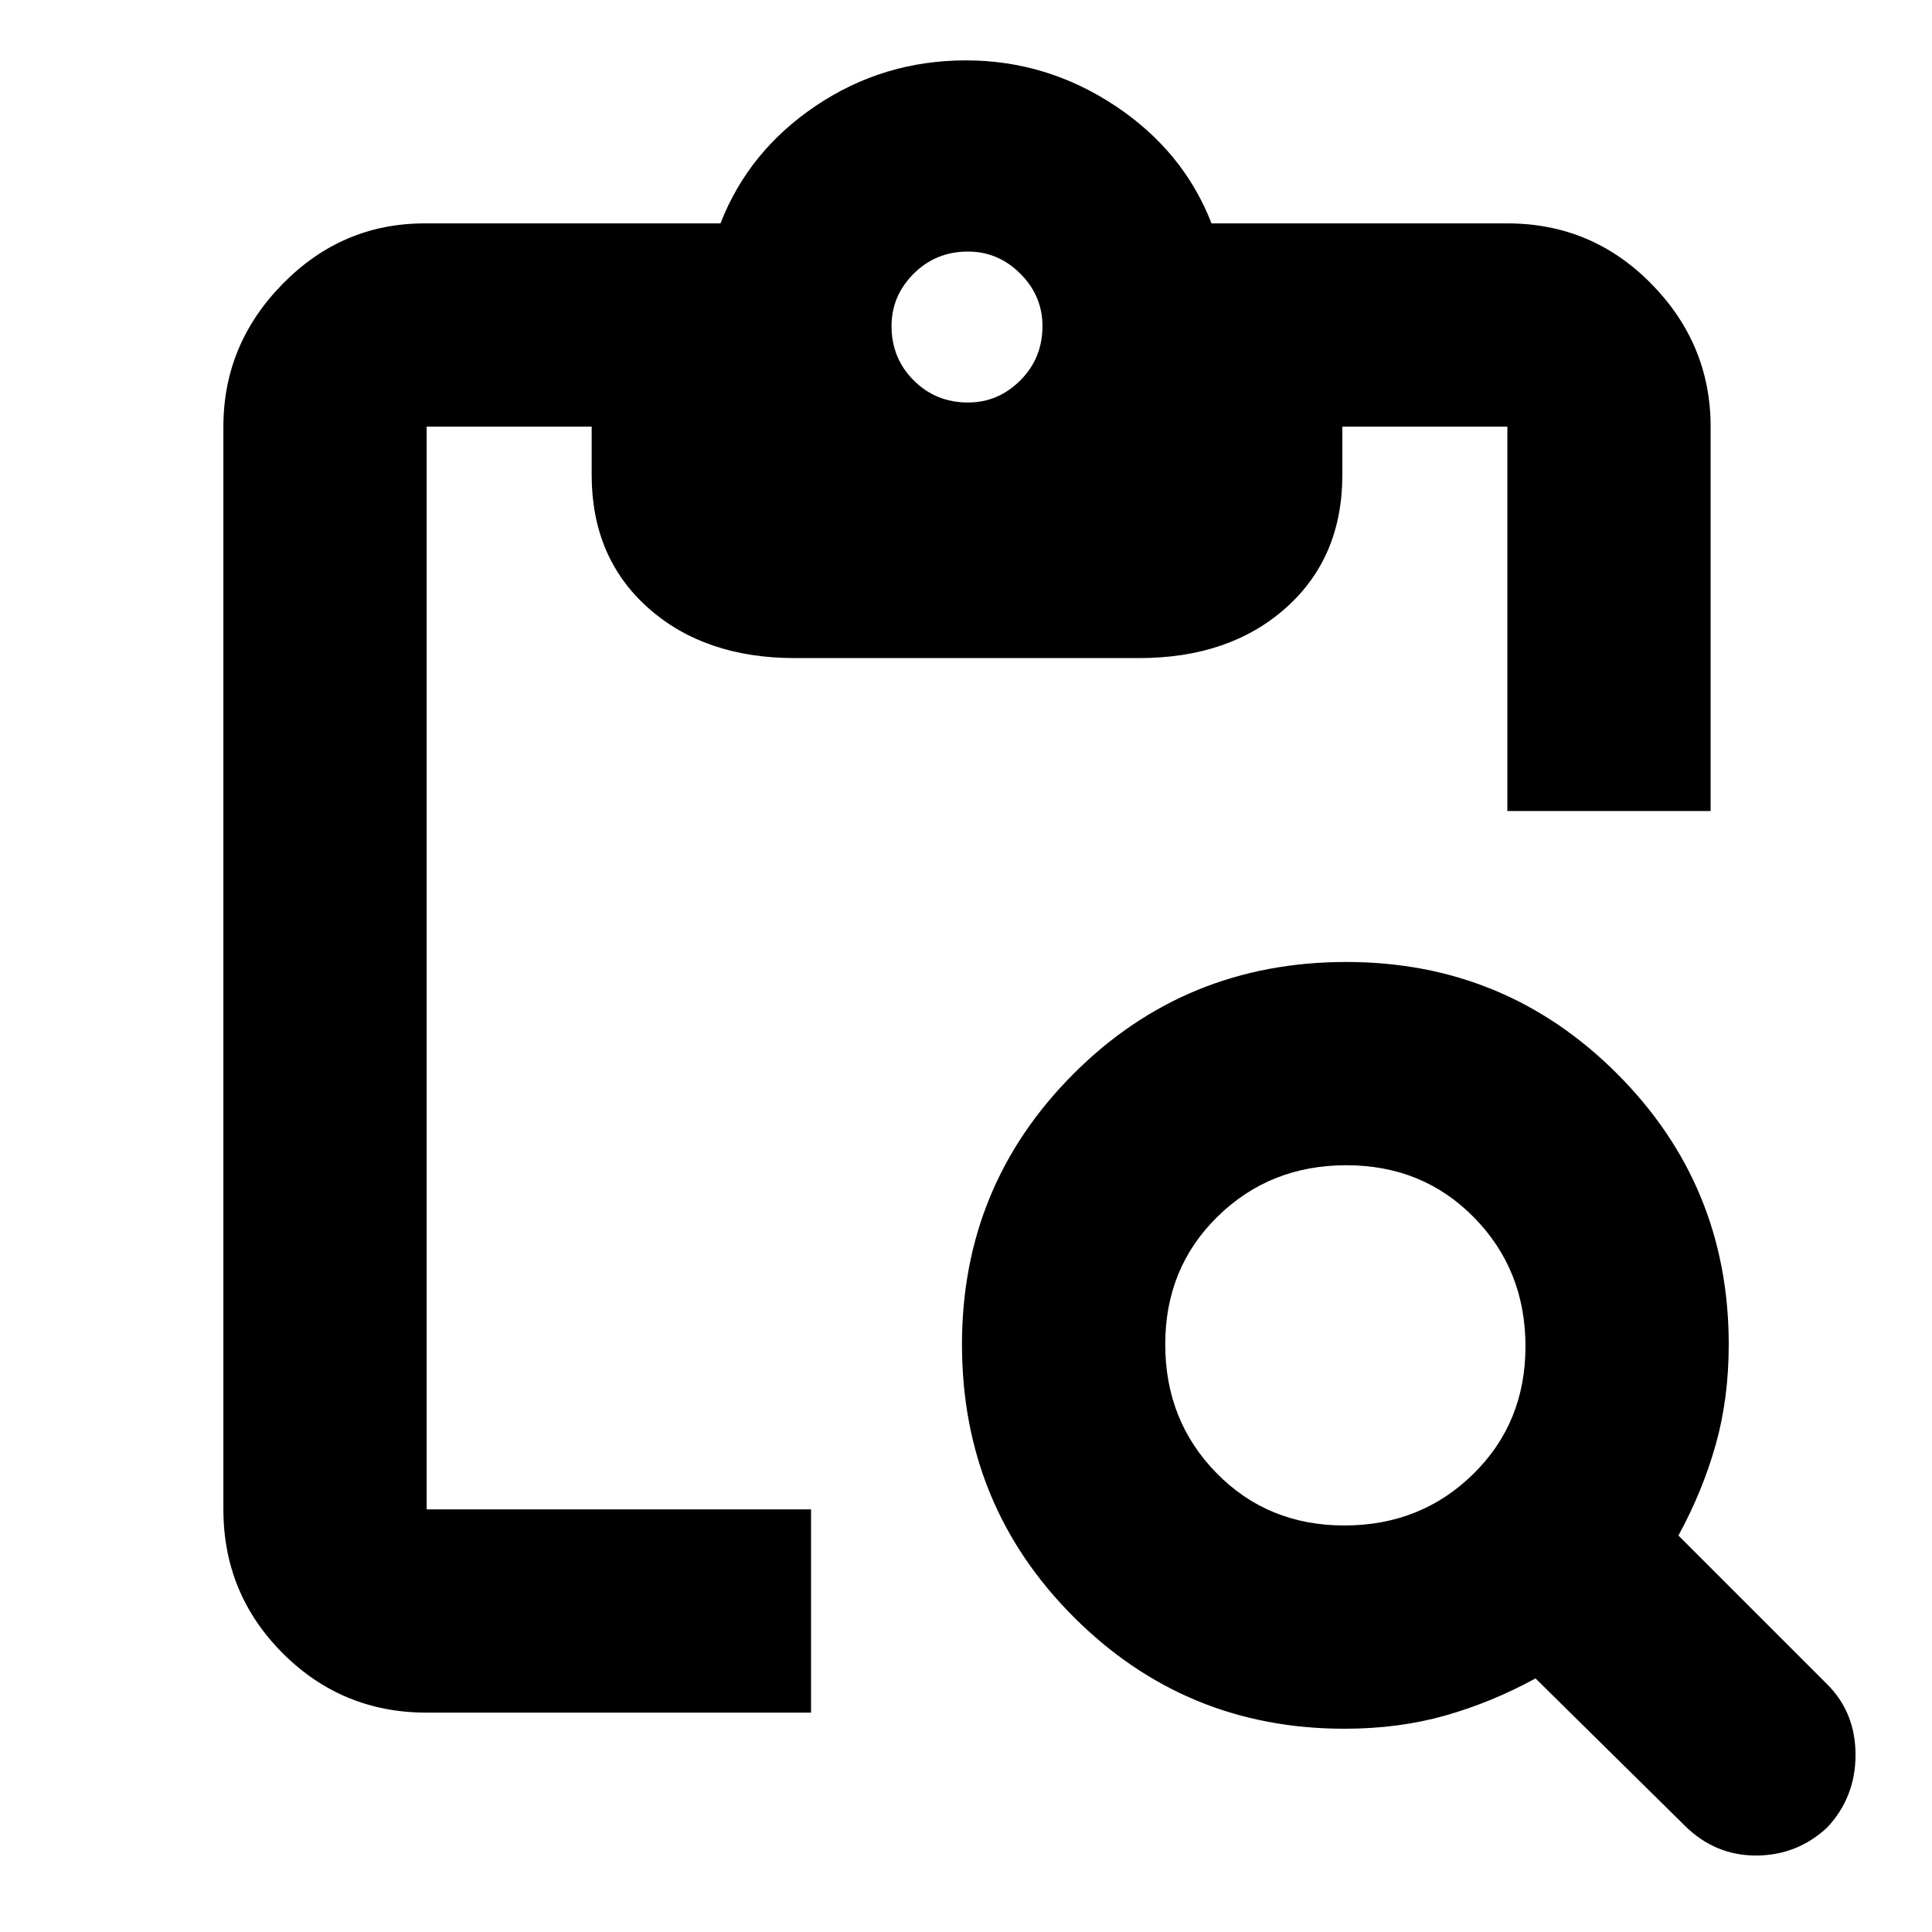 <svg xmlns="http://www.w3.org/2000/svg" height="24" width="24"><path d="M5.3 21.275q-1.05 0-1.787-.737-.738-.738-.738-1.788V5.3q0-1.025.738-1.775.737-.75 1.762-.75H8.95q.35-.9 1.188-1.463Q10.975.75 12 .75q1 0 1.85.562.85.563 1.2 1.463h3.675q1.05 0 1.788.75.737.75.737 1.775v4.775h-2.525V5.3h-2.05v.6q0 1.025-.7 1.65t-1.825.625H9.875q-1.125 0-1.825-.625t-.7-1.65v-.6H5.3v13.45h4.775v2.525Zm15.625 1.4-1.85-1.825q-.55.3-1.125.462-.575.163-1.25.163-1.975 0-3.362-1.388Q11.95 18.7 11.95 16.7q0-1.975 1.388-3.363 1.387-1.387 3.387-1.387 1.975 0 3.362 1.387 1.388 1.388 1.388 3.363 0 .675-.163 1.25-.162.575-.462 1.125l1.85 1.85q.35.35.35.875t-.35.9q-.375.35-.888.35-.512 0-.887-.375ZM16.7 18.95q.95 0 1.6-.638.65-.637.65-1.587t-.638-1.6q-.637-.65-1.587-.65t-1.6.638q-.65.637-.65 1.587t.638 1.6q.637.65 1.587.65ZM12.025 5q.375 0 .65-.275t.275-.675q0-.375-.275-.65t-.65-.275q-.4 0-.675.275t-.275.65q0 .4.275.675t.675.275Z"/></svg>